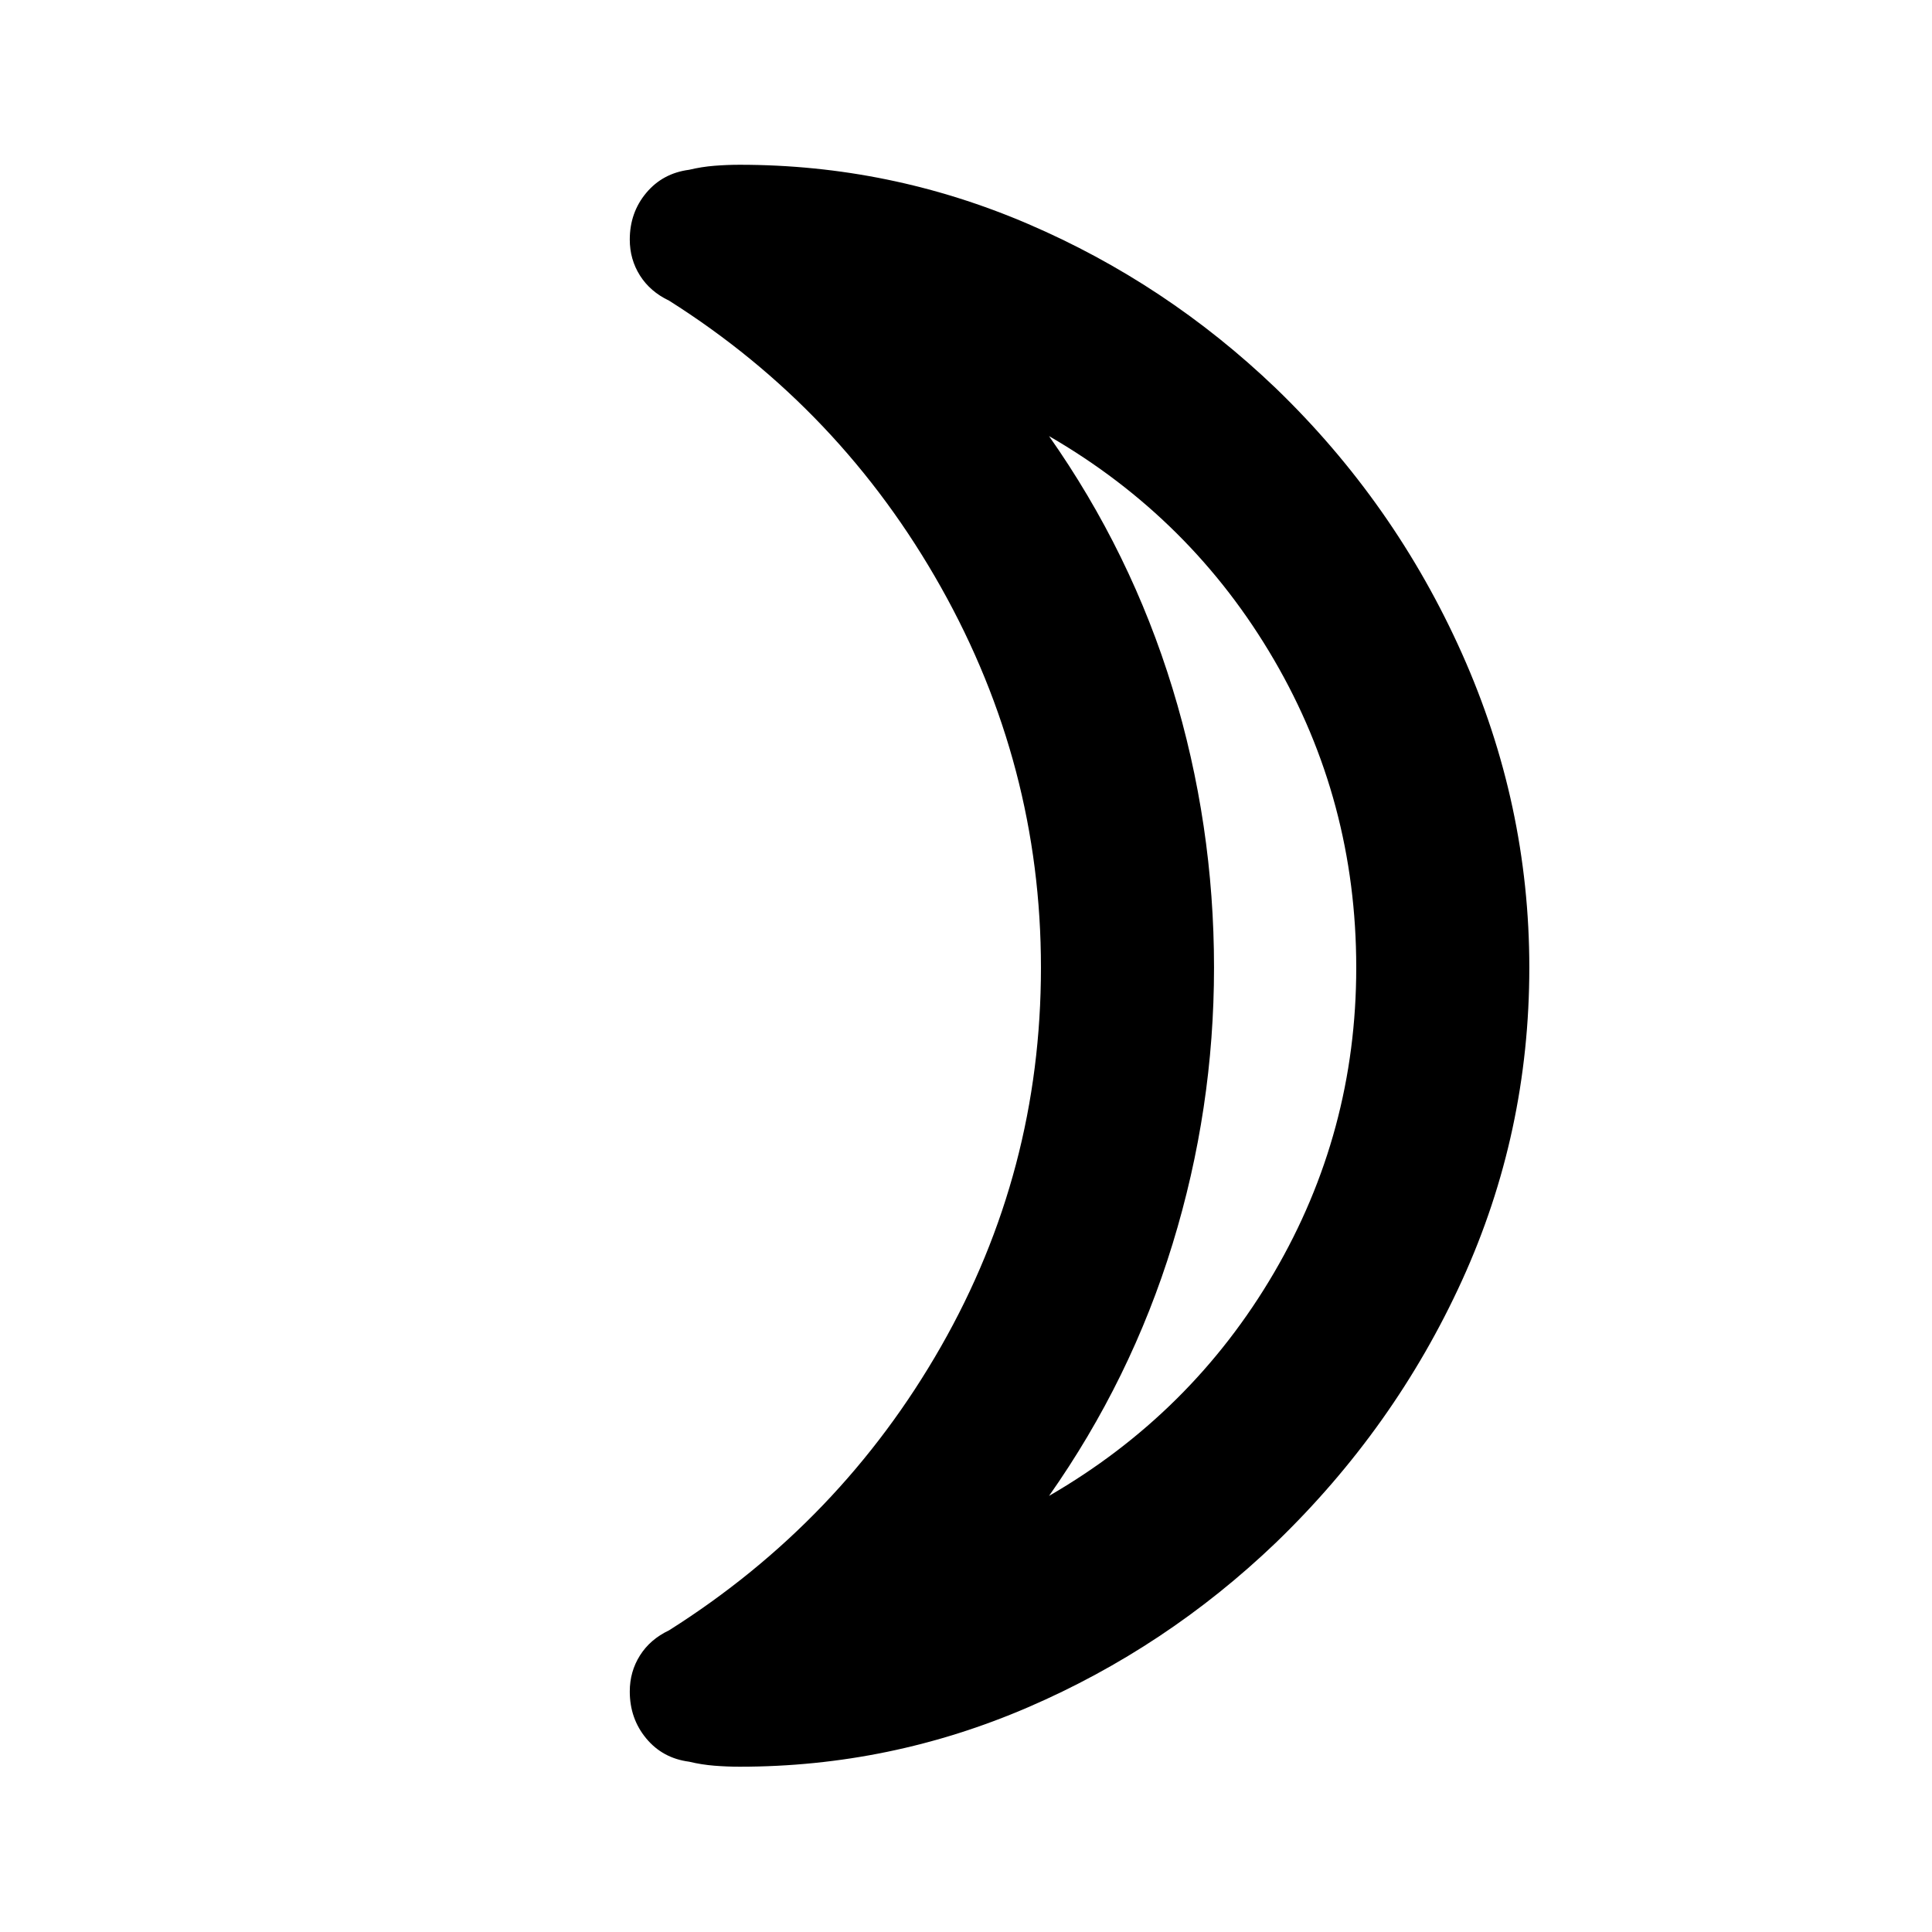 <svg xmlns="http://www.w3.org/2000/svg" height="24" viewBox="0 -960 960 960" width="24"><path d="M521.26-216.7q70.89-41 111.77-110.85 40.88-69.86 40.88-151.67 0-82.85-40.88-152.96-40.88-70.12-111.77-111.12 40.72 57.89 61.35 125.35 20.63 67.47 20.63 138.73 0 70.25-20.63 137.44T521.26-216.7Zm112.7-550.38q59.02 56.95 92.49 131.83 33.46 74.88 33.46 156.03 0 82.2-33.46 155.51-33.47 73.32-92.49 130.27-54.44 52.14-122.99 81.72-68.55 29.59-143.43 29.59-6.15 0-12.53-.5-6.38-.5-12.62-2-13.13-1.72-21.29-11.56-8.17-9.84-8.17-23.33 0-9.89 5.07-17.91 5.07-8.03 14.46-12.48 85.41-53.98 135.09-140.97 49.69-86.99 49.69-188.34 0-100.58-49.69-189-49.68-88.41-135.09-142.39-9.39-4.46-14.46-12.48t-5.07-17.86q0-13.42 8.17-23.19 8.16-9.77 21.29-11.49 6.24-1.5 12.62-2 6.38-.5 12.53-.5 74.88 0 143.43 29.46 68.55 29.45 122.99 81.59Zm-30.72 287.86Z"/></svg>